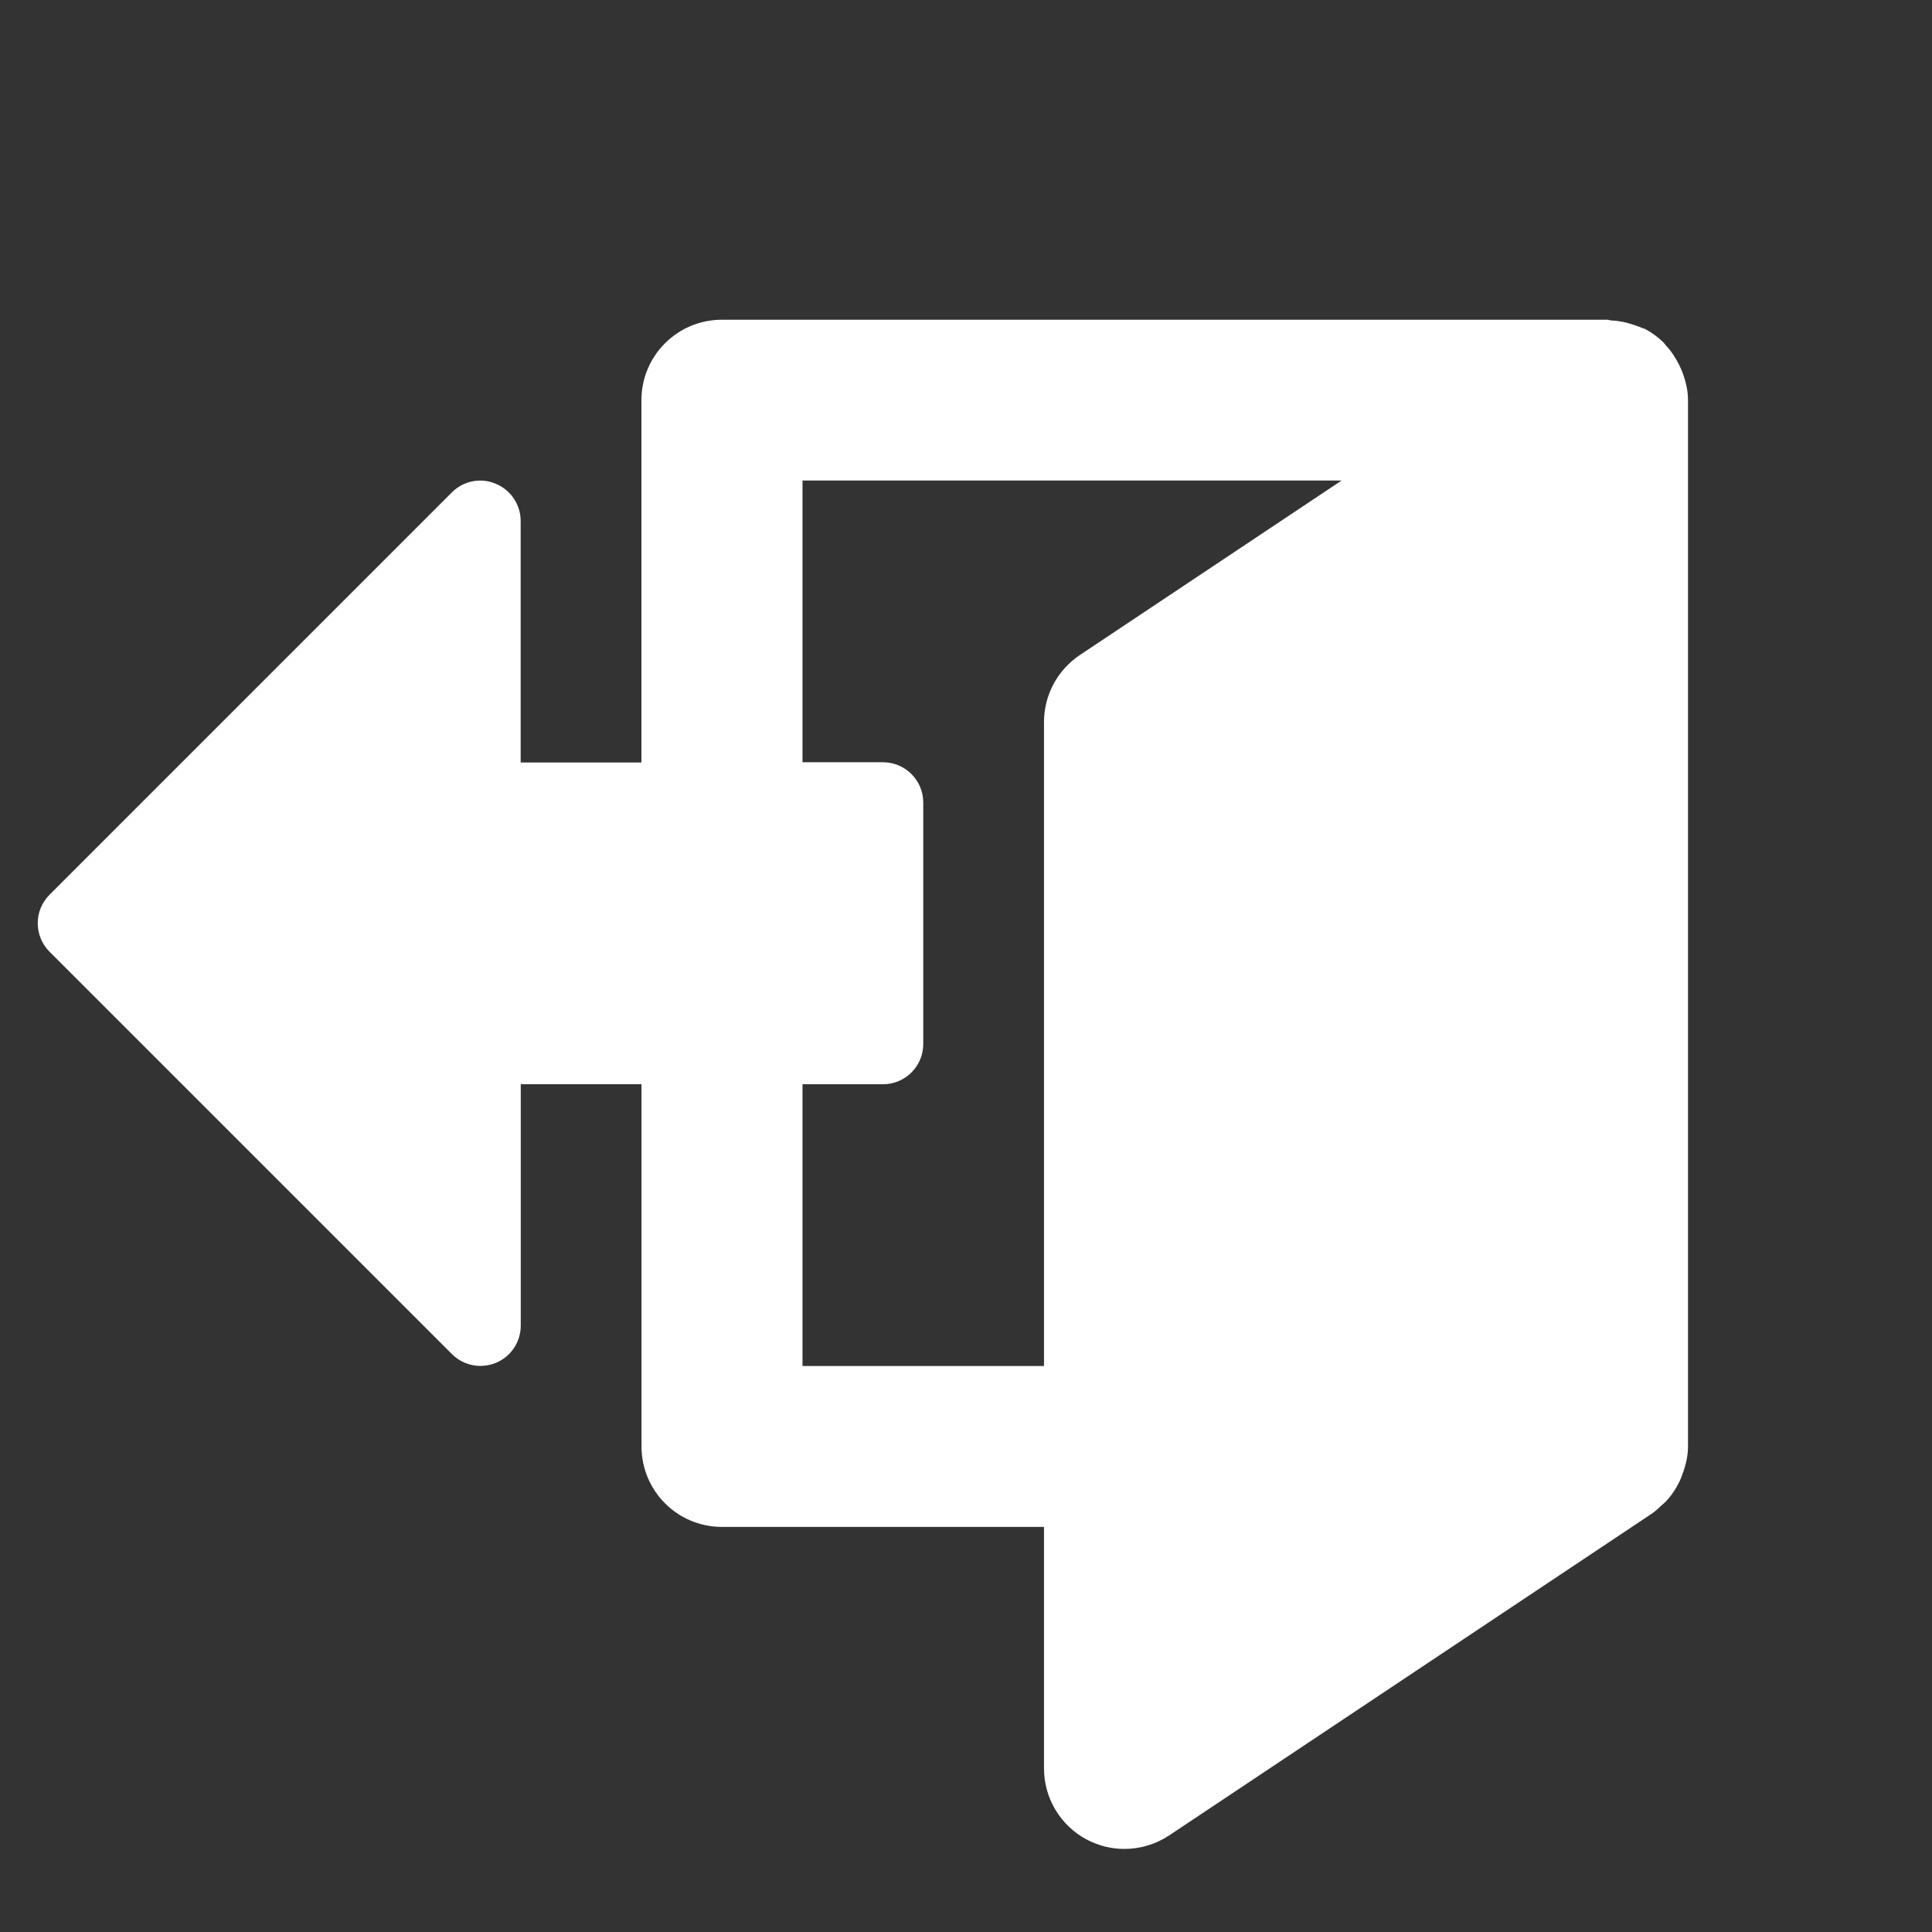 <?xml version="1.0" encoding="utf-8"?>
<!-- Generator: Adobe Illustrator 22.0.1, SVG Export Plug-In . SVG Version: 6.00 Build 0)  -->
<svg version="1.1" id="Layer_1" xmlns="http://www.w3.org/2000/svg" xmlns:xlink="http://www.w3.org/1999/xlink" x="0px" y="0px"
	 viewBox="0 0 24 24" style="enable-background:new 0 0 24 24;" xml:space="preserve">
<rect x="0" y="0" width="24" height="24" fill="#333333" stroke="none"/>
<style type="text/css">
	.st0{fill:#1C1C1C;}
	.st1{fill:#FFFFFF;}
</style>
<path class="st1" d="M20.969,17.969v-13c0-0.121-0.029-0.236-0.07-0.345c-0.011-0.03-0.023-0.057-0.037-0.085
	c-0.044-0.09-0.098-0.174-0.167-0.247c-0.01-0.011-0.017-0.024-0.027-0.034c-0.067-0.066-0.143-0.124-0.228-0.169
	c-0.017-0.009-0.035-0.011-0.052-0.019c-0.027-0.013-0.056-0.021-0.084-0.031c-0.094-0.034-0.19-0.054-0.289-0.058
	c-0.016-0.001-0.03-0.009-0.047-0.009h-11c-0.553,0-1,0.447-1,1v4.5h-1.5v-3c0-0.202-0.122-0.385-0.309-0.462
	C5.975,5.93,5.758,5.972,5.615,6.115l-5,5c-0.195,0.195-0.195,0.512,0,0.707l5,5c0.096,0.096,0.224,0.146,0.354,0.146
	c0.064,0,0.13-0.013,0.191-0.038c0.187-0.077,0.309-0.26,0.309-0.462v-3h1.5v4.5c0,0.553,0.447,1,1,1h4v3
	c0,0.369,0.203,0.708,0.528,0.882c0.147,0.079,0.31,0.118,0.472,0.118c0.194,0,0.388-0.057,0.555-0.168l6-4
	c0.043-0.029,0.079-0.066,0.116-0.1c0.016-0.014,0.033-0.026,0.047-0.041c0.078-0.081,0.138-0.173,0.185-0.274
	c0.011-0.023,0.018-0.046,0.027-0.07C20.94,18.205,20.969,18.09,20.969,17.969z M9.969,16.969v-3.5h1c0.276,0,0.5-0.224,0.5-0.5v-3
	c0-0.276-0.224-0.5-0.5-0.5h-1v-3.5h6.697l-3.252,2.168c-0.278,0.186-0.445,0.498-0.445,0.832v8H9.969z"/>
</svg>
